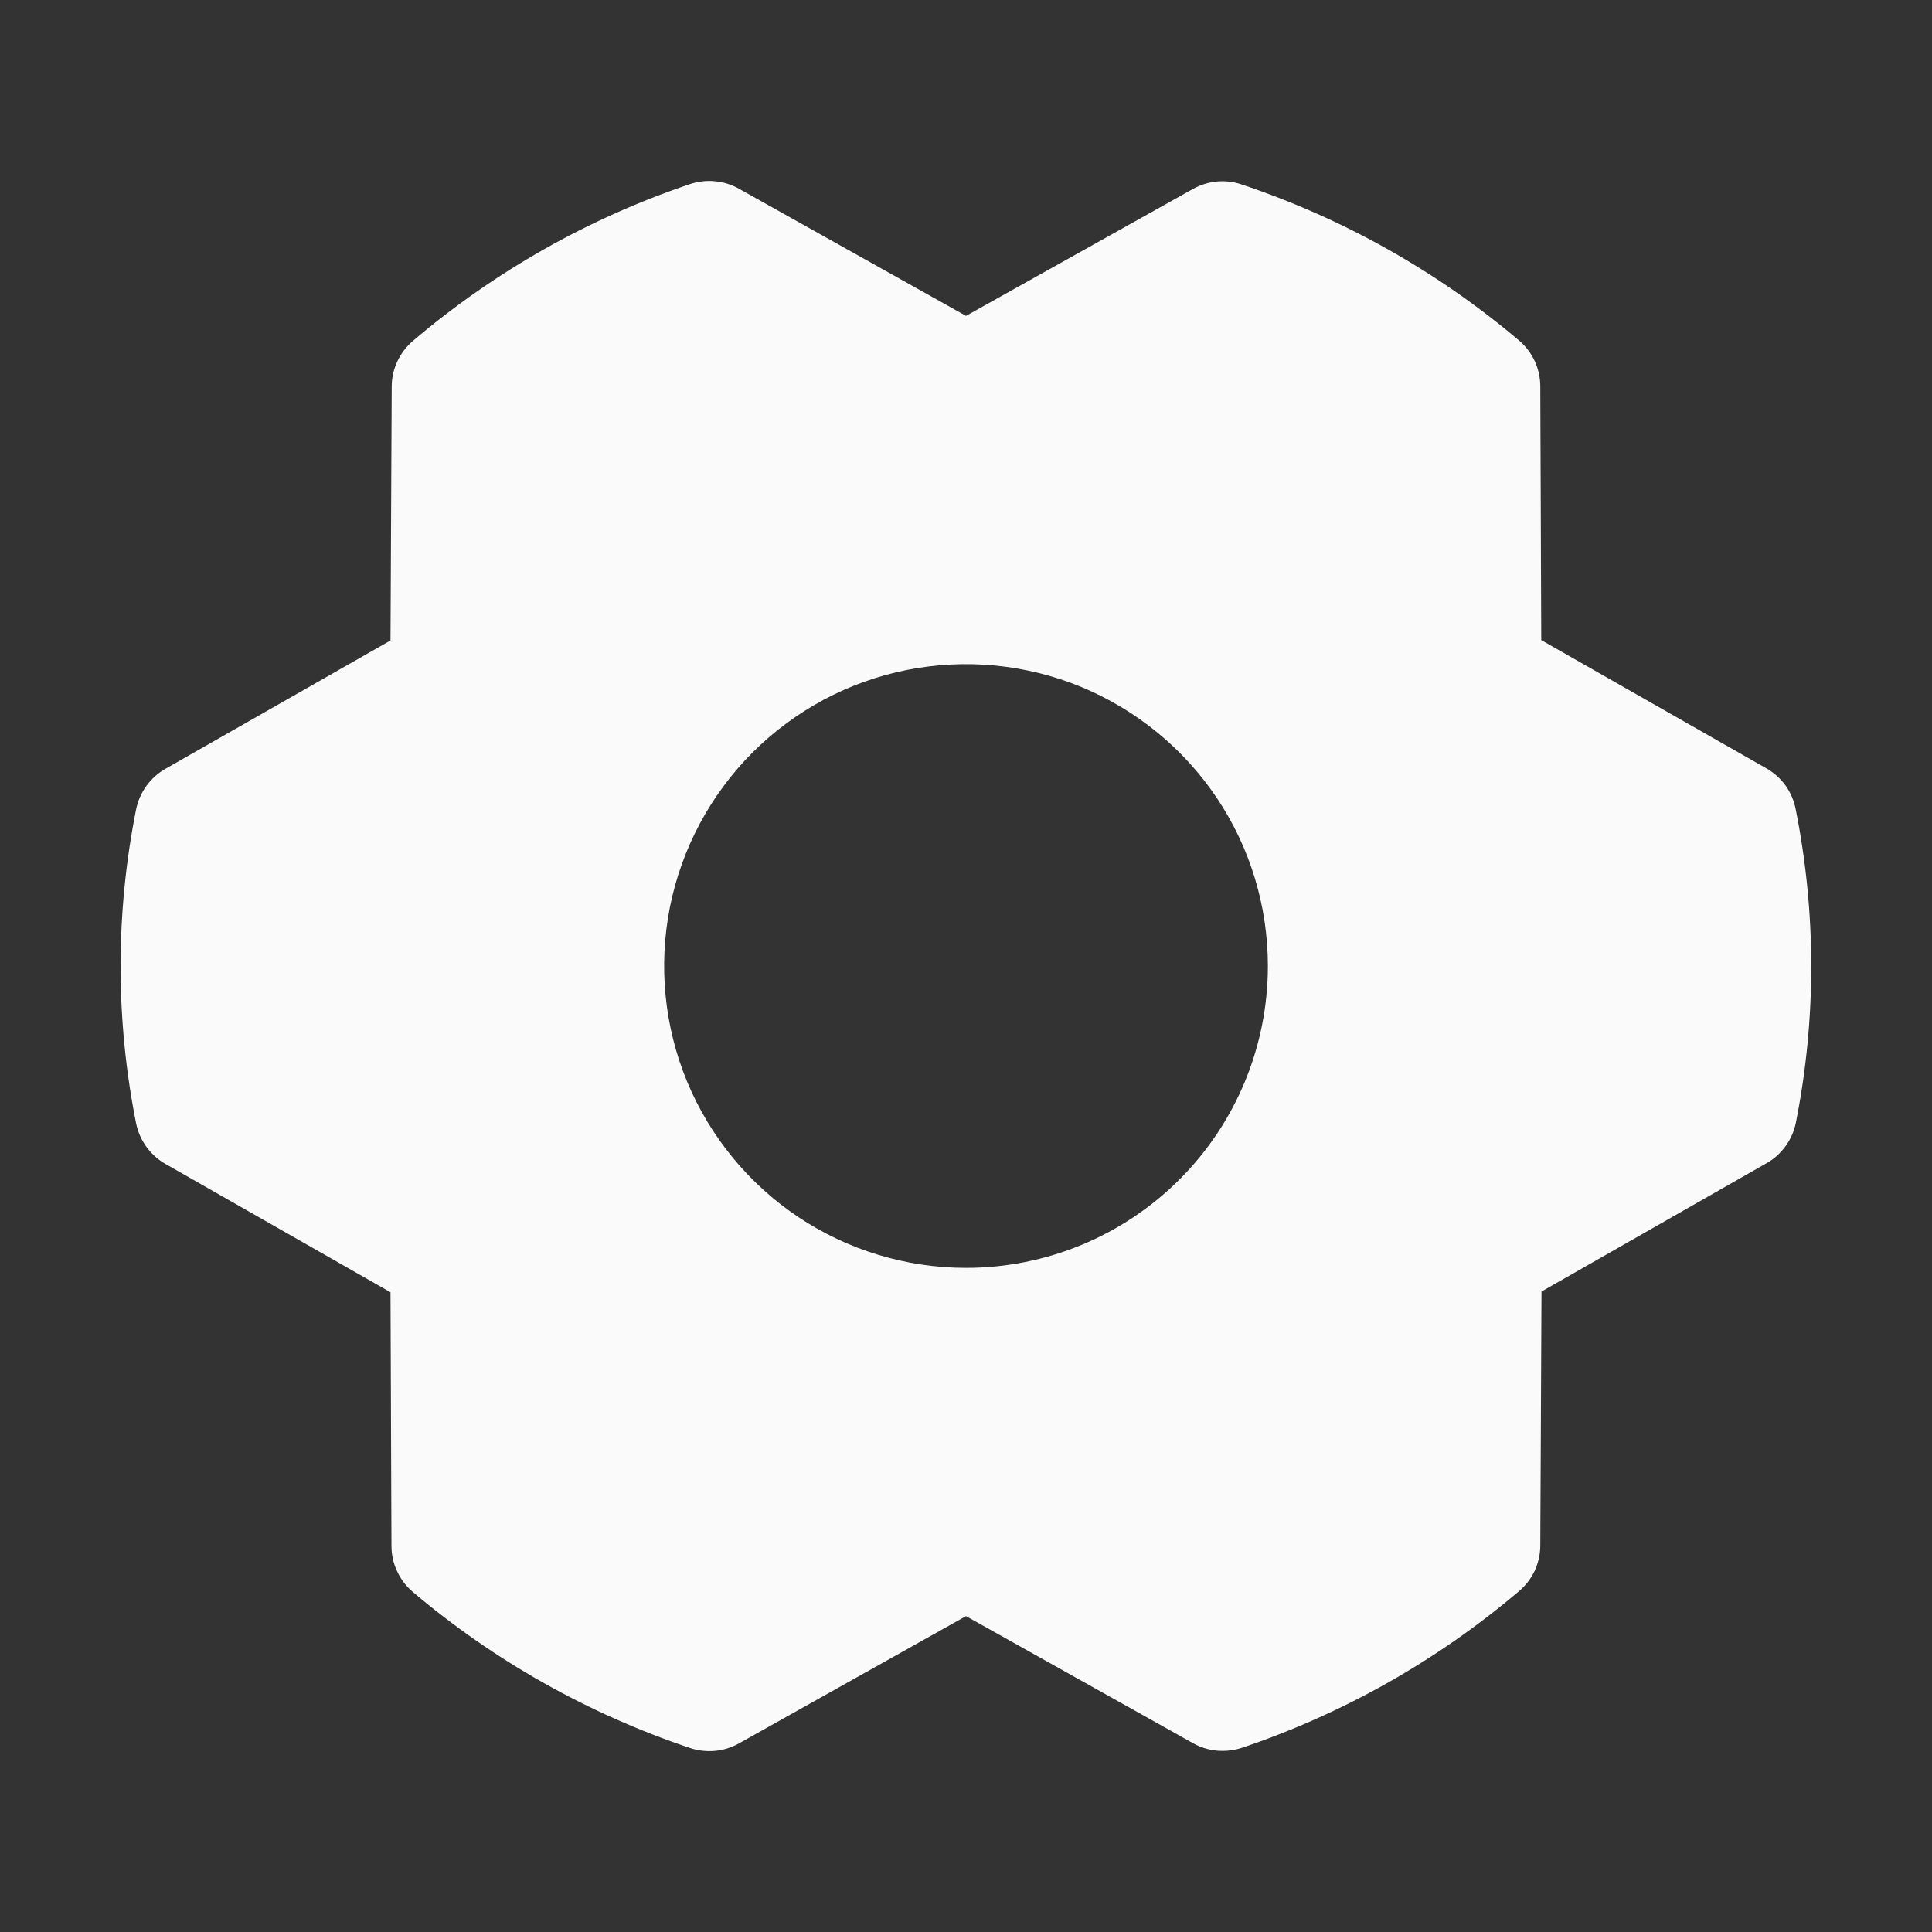 <svg width="16" height="16" viewBox="0 0 16 16" fill="none" xmlns="http://www.w3.org/2000/svg">
<rect x="0" y="0" width="16" height="16" fill="#333333" stroke="none"/>
<path d="M14.871 6.701C14.857 6.63 14.829 6.564 14.787 6.505C14.745 6.447 14.691 6.399 14.628 6.363L12.764 5.301L12.756 3.199C12.756 3.127 12.74 3.056 12.71 2.99C12.679 2.924 12.635 2.866 12.579 2.819C11.903 2.247 11.124 1.809 10.284 1.528C10.218 1.505 10.148 1.497 10.079 1.503C10.009 1.51 9.942 1.53 9.881 1.564L8 2.616L6.118 1.562C6.057 1.528 5.989 1.507 5.919 1.501C5.85 1.494 5.78 1.503 5.713 1.525C4.874 1.808 4.096 2.248 3.421 2.822C3.366 2.869 3.321 2.927 3.291 2.992C3.26 3.058 3.244 3.129 3.244 3.201L3.234 5.304L1.37 6.367C1.308 6.402 1.254 6.451 1.212 6.509C1.17 6.567 1.141 6.634 1.127 6.704C0.956 7.562 0.956 8.444 1.127 9.302C1.141 9.372 1.17 9.439 1.212 9.497C1.254 9.555 1.308 9.604 1.37 9.639L3.234 10.702L3.242 12.804C3.242 12.876 3.258 12.948 3.289 13.013C3.319 13.079 3.364 13.137 3.419 13.184C4.095 13.756 4.874 14.194 5.714 14.476C5.78 14.498 5.85 14.506 5.92 14.5C5.989 14.494 6.057 14.473 6.118 14.439L8 13.384L9.883 14.438C9.957 14.479 10.041 14.501 10.126 14.5C10.181 14.5 10.235 14.491 10.287 14.474C11.126 14.191 11.904 13.751 12.579 13.178C12.635 13.131 12.679 13.073 12.71 13.008C12.74 12.942 12.756 12.871 12.756 12.799L12.766 10.696L14.63 9.633C14.693 9.598 14.746 9.549 14.788 9.491C14.83 9.433 14.859 9.366 14.873 9.296C15.043 8.439 15.042 7.557 14.871 6.701ZM8 10.5C7.506 10.5 7.022 10.353 6.611 10.079C6.2 9.804 5.88 9.414 5.69 8.957C5.501 8.5 5.452 7.997 5.548 7.512C5.645 7.027 5.883 6.582 6.232 6.232C6.582 5.883 7.027 5.644 7.512 5.548C7.997 5.452 8.5 5.501 8.957 5.69C9.414 5.88 9.804 6.2 10.079 6.611C10.354 7.022 10.5 7.506 10.5 8C10.5 8.663 10.237 9.299 9.768 9.768C9.299 10.237 8.663 10.5 8 10.5Z" fill="#FAFAFA"/>
</svg>
